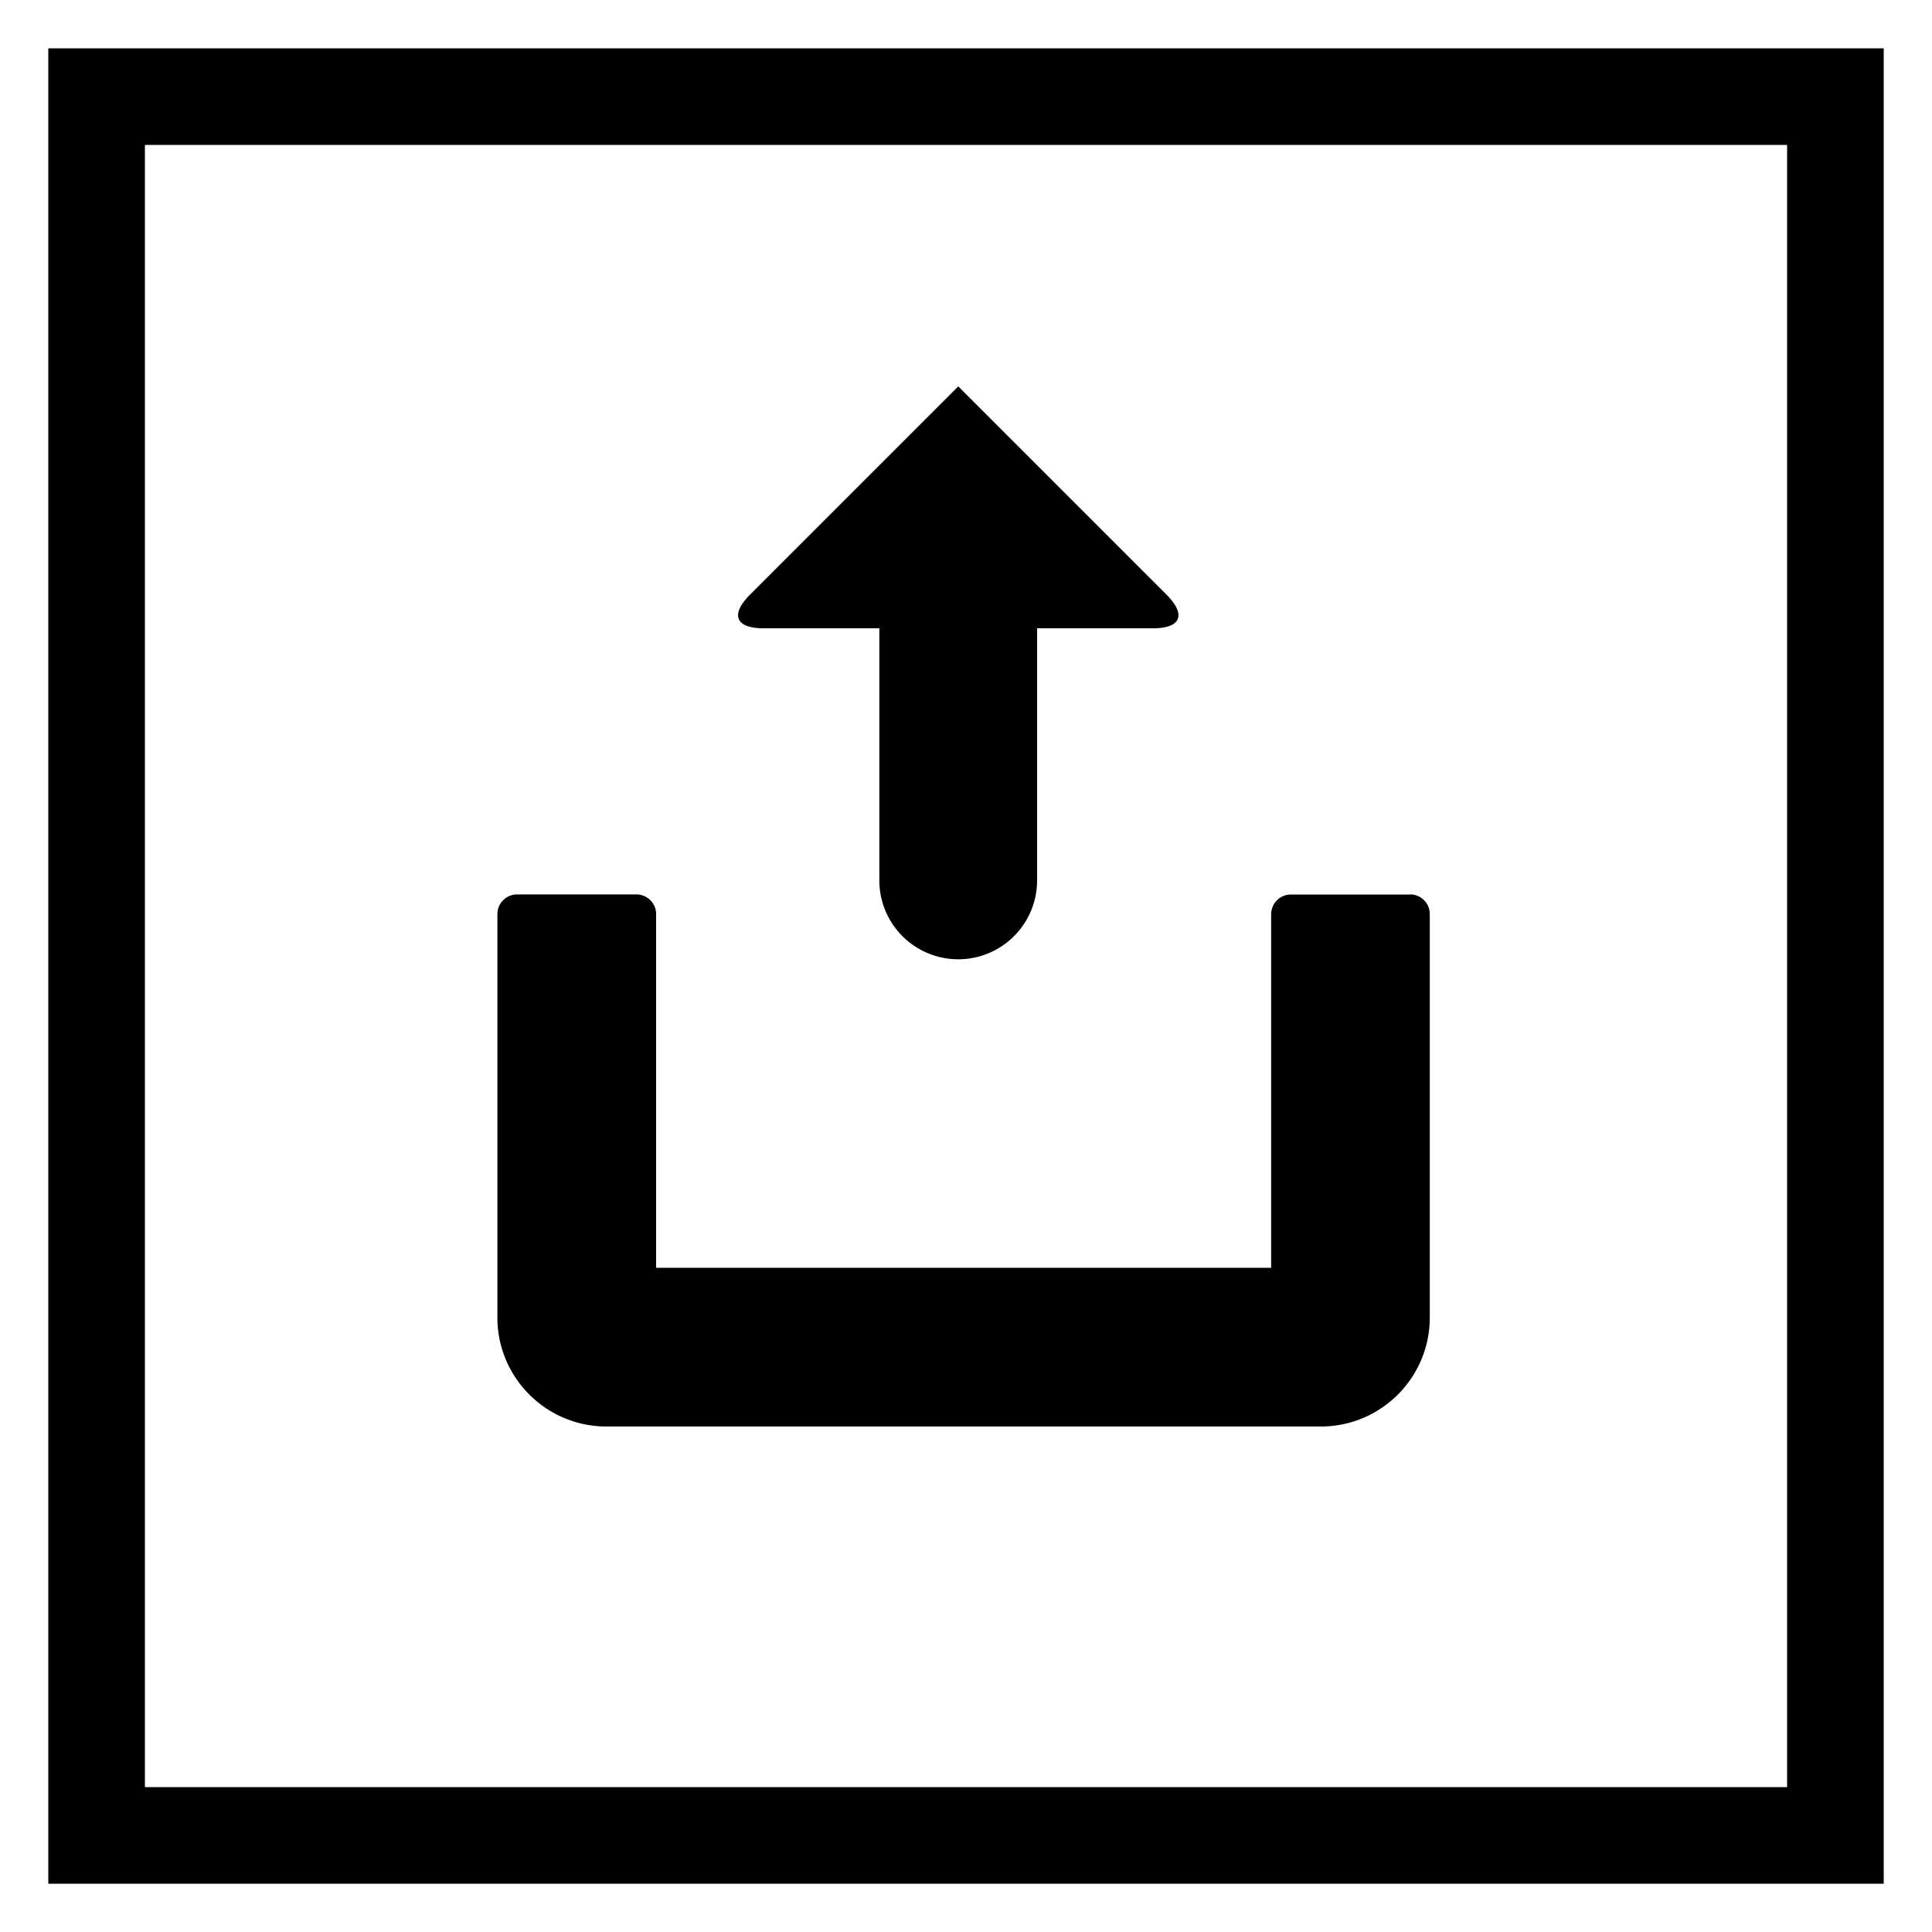 <svg xmlns="http://www.w3.org/2000/svg" width="20" height="20">
  <path fill-rule="evenodd" d="M.5.5h19v19H.5V.5zm1 1h17v17h-17v-17zm13.097 7.76h-1.234a.204.204 0 00-.204.203v3.661H6.792v-3.66a.204.204 0 00-.204-.205H5.353a.204.204 0 00-.204.204v4.177c0 .621.506 1.127 1.128 1.127h7.397c.622 0 1.127-.506 1.127-1.127V9.463a.203.203 0 00-.204-.204zM9.92 4L7.772 6.148c-.213.209-.166.356.133.356h1.198v2.61a.816.816 0 001.633 0v-2.61h1.2c.298 0 .345-.148.131-.357L9.92 4z"/>
</svg>
